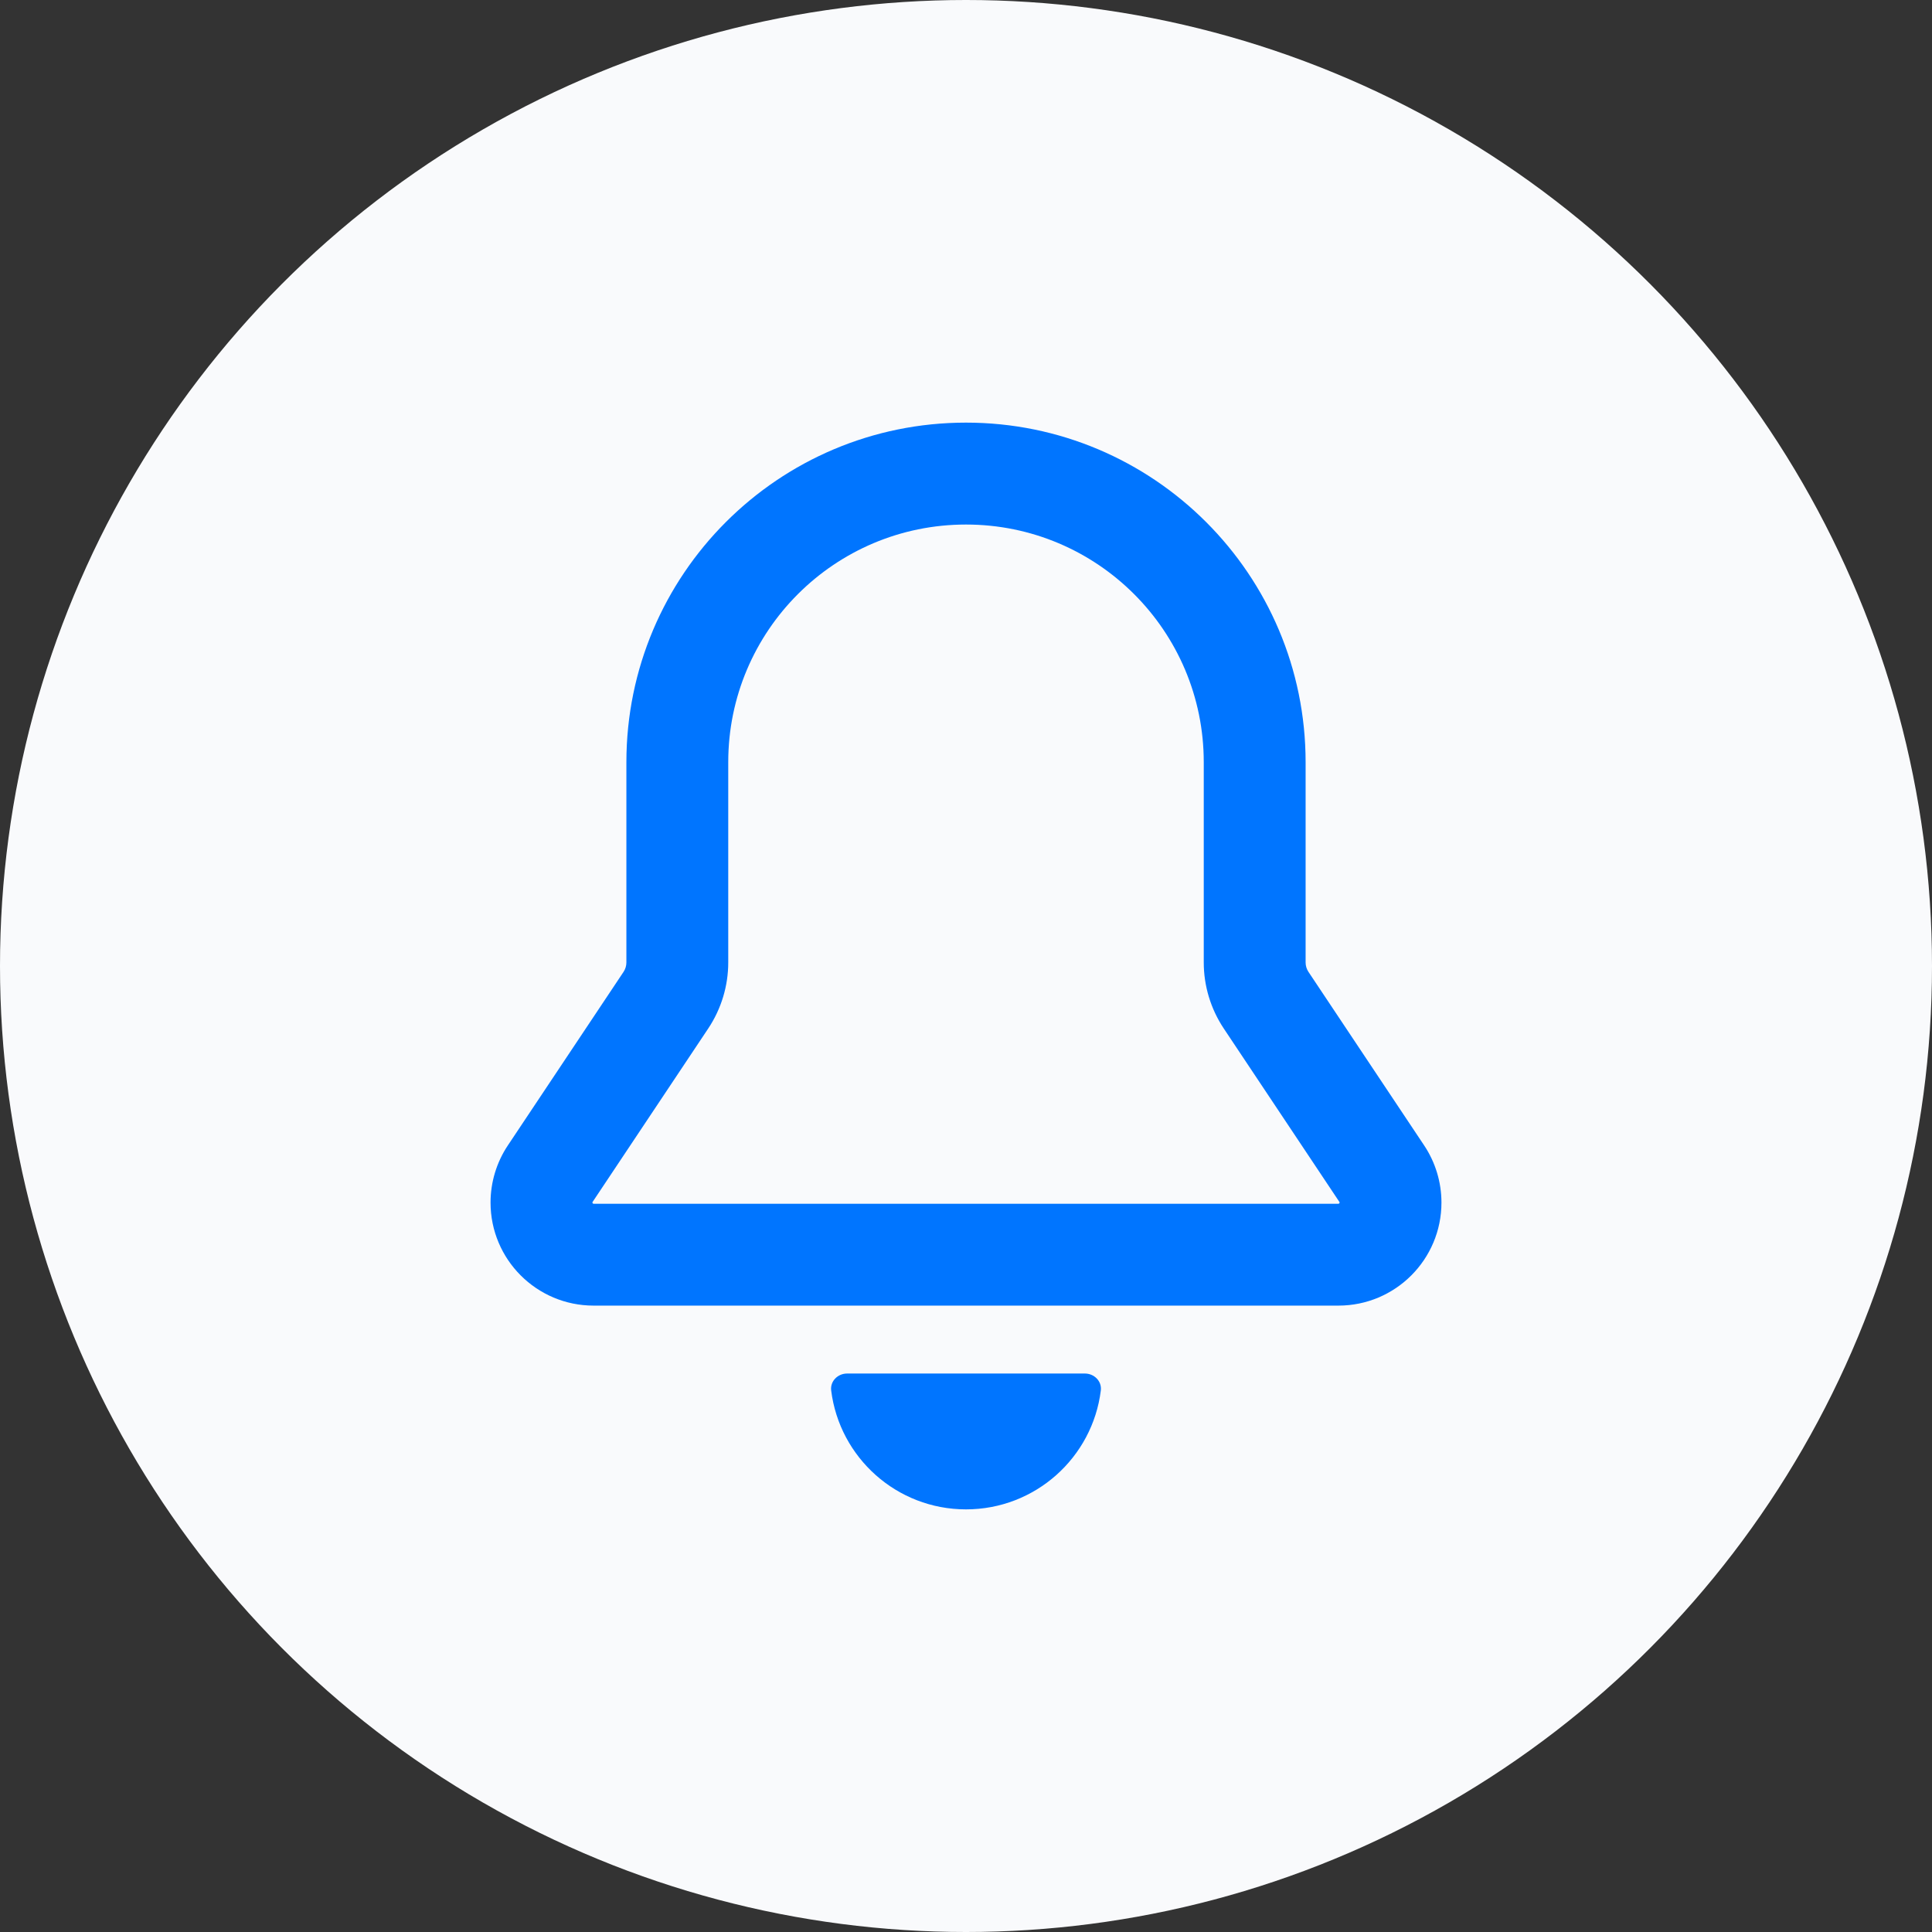 <svg width="32" height="32" viewBox="0 0 32 32" fill="none" xmlns="http://www.w3.org/2000/svg">
<rect x="0" y="0" width="32" height="32" fill="#333333" stroke="none"/>
<circle cx="16" cy="16" r="16" fill="#F9FAFC"/>
<path fill-rule="evenodd" clip-rule="evenodd" d="M16 7C12.893 7 10.375 9.518 10.375 12.625V15.941C10.375 15.996 10.359 16.05 10.328 16.097L8.412 18.971C8.225 19.251 8.125 19.581 8.125 19.918C8.125 20.861 8.889 21.625 9.832 21.625H22.168C23.111 21.625 23.875 20.861 23.875 19.918C23.875 19.581 23.775 19.251 23.588 18.971L21.672 16.097C21.641 16.05 21.625 15.996 21.625 15.941V12.625C21.625 9.518 19.107 7 16 7ZM12.062 12.625C12.062 10.45 13.825 8.688 16 8.688C18.175 8.688 19.938 10.45 19.938 12.625V15.941C19.938 16.329 20.053 16.709 20.268 17.033L22.184 19.907C22.186 19.91 22.188 19.914 22.188 19.918C22.188 19.92 22.187 19.923 22.187 19.923L22.186 19.925C22.186 19.925 22.184 19.929 22.182 19.932C22.179 19.934 22.175 19.936 22.175 19.936C22.175 19.936 22.172 19.938 22.168 19.938H9.832C9.828 19.938 9.825 19.936 9.825 19.936C9.825 19.936 9.821 19.934 9.818 19.932C9.816 19.929 9.814 19.925 9.814 19.925C9.814 19.925 9.812 19.922 9.812 19.918C9.812 19.914 9.814 19.91 9.816 19.907L11.732 17.033C11.947 16.709 12.062 16.329 12.062 15.941V12.625Z" fill="#0075ff"/>
<path d="M18.233 23.031C18.095 24.141 17.148 25 16 25C14.852 25 13.905 24.141 13.767 23.031C13.748 22.877 13.876 22.75 14.031 22.75H17.969C18.124 22.75 18.252 22.877 18.233 23.031Z" fill="#0075ff"/>
</svg>
